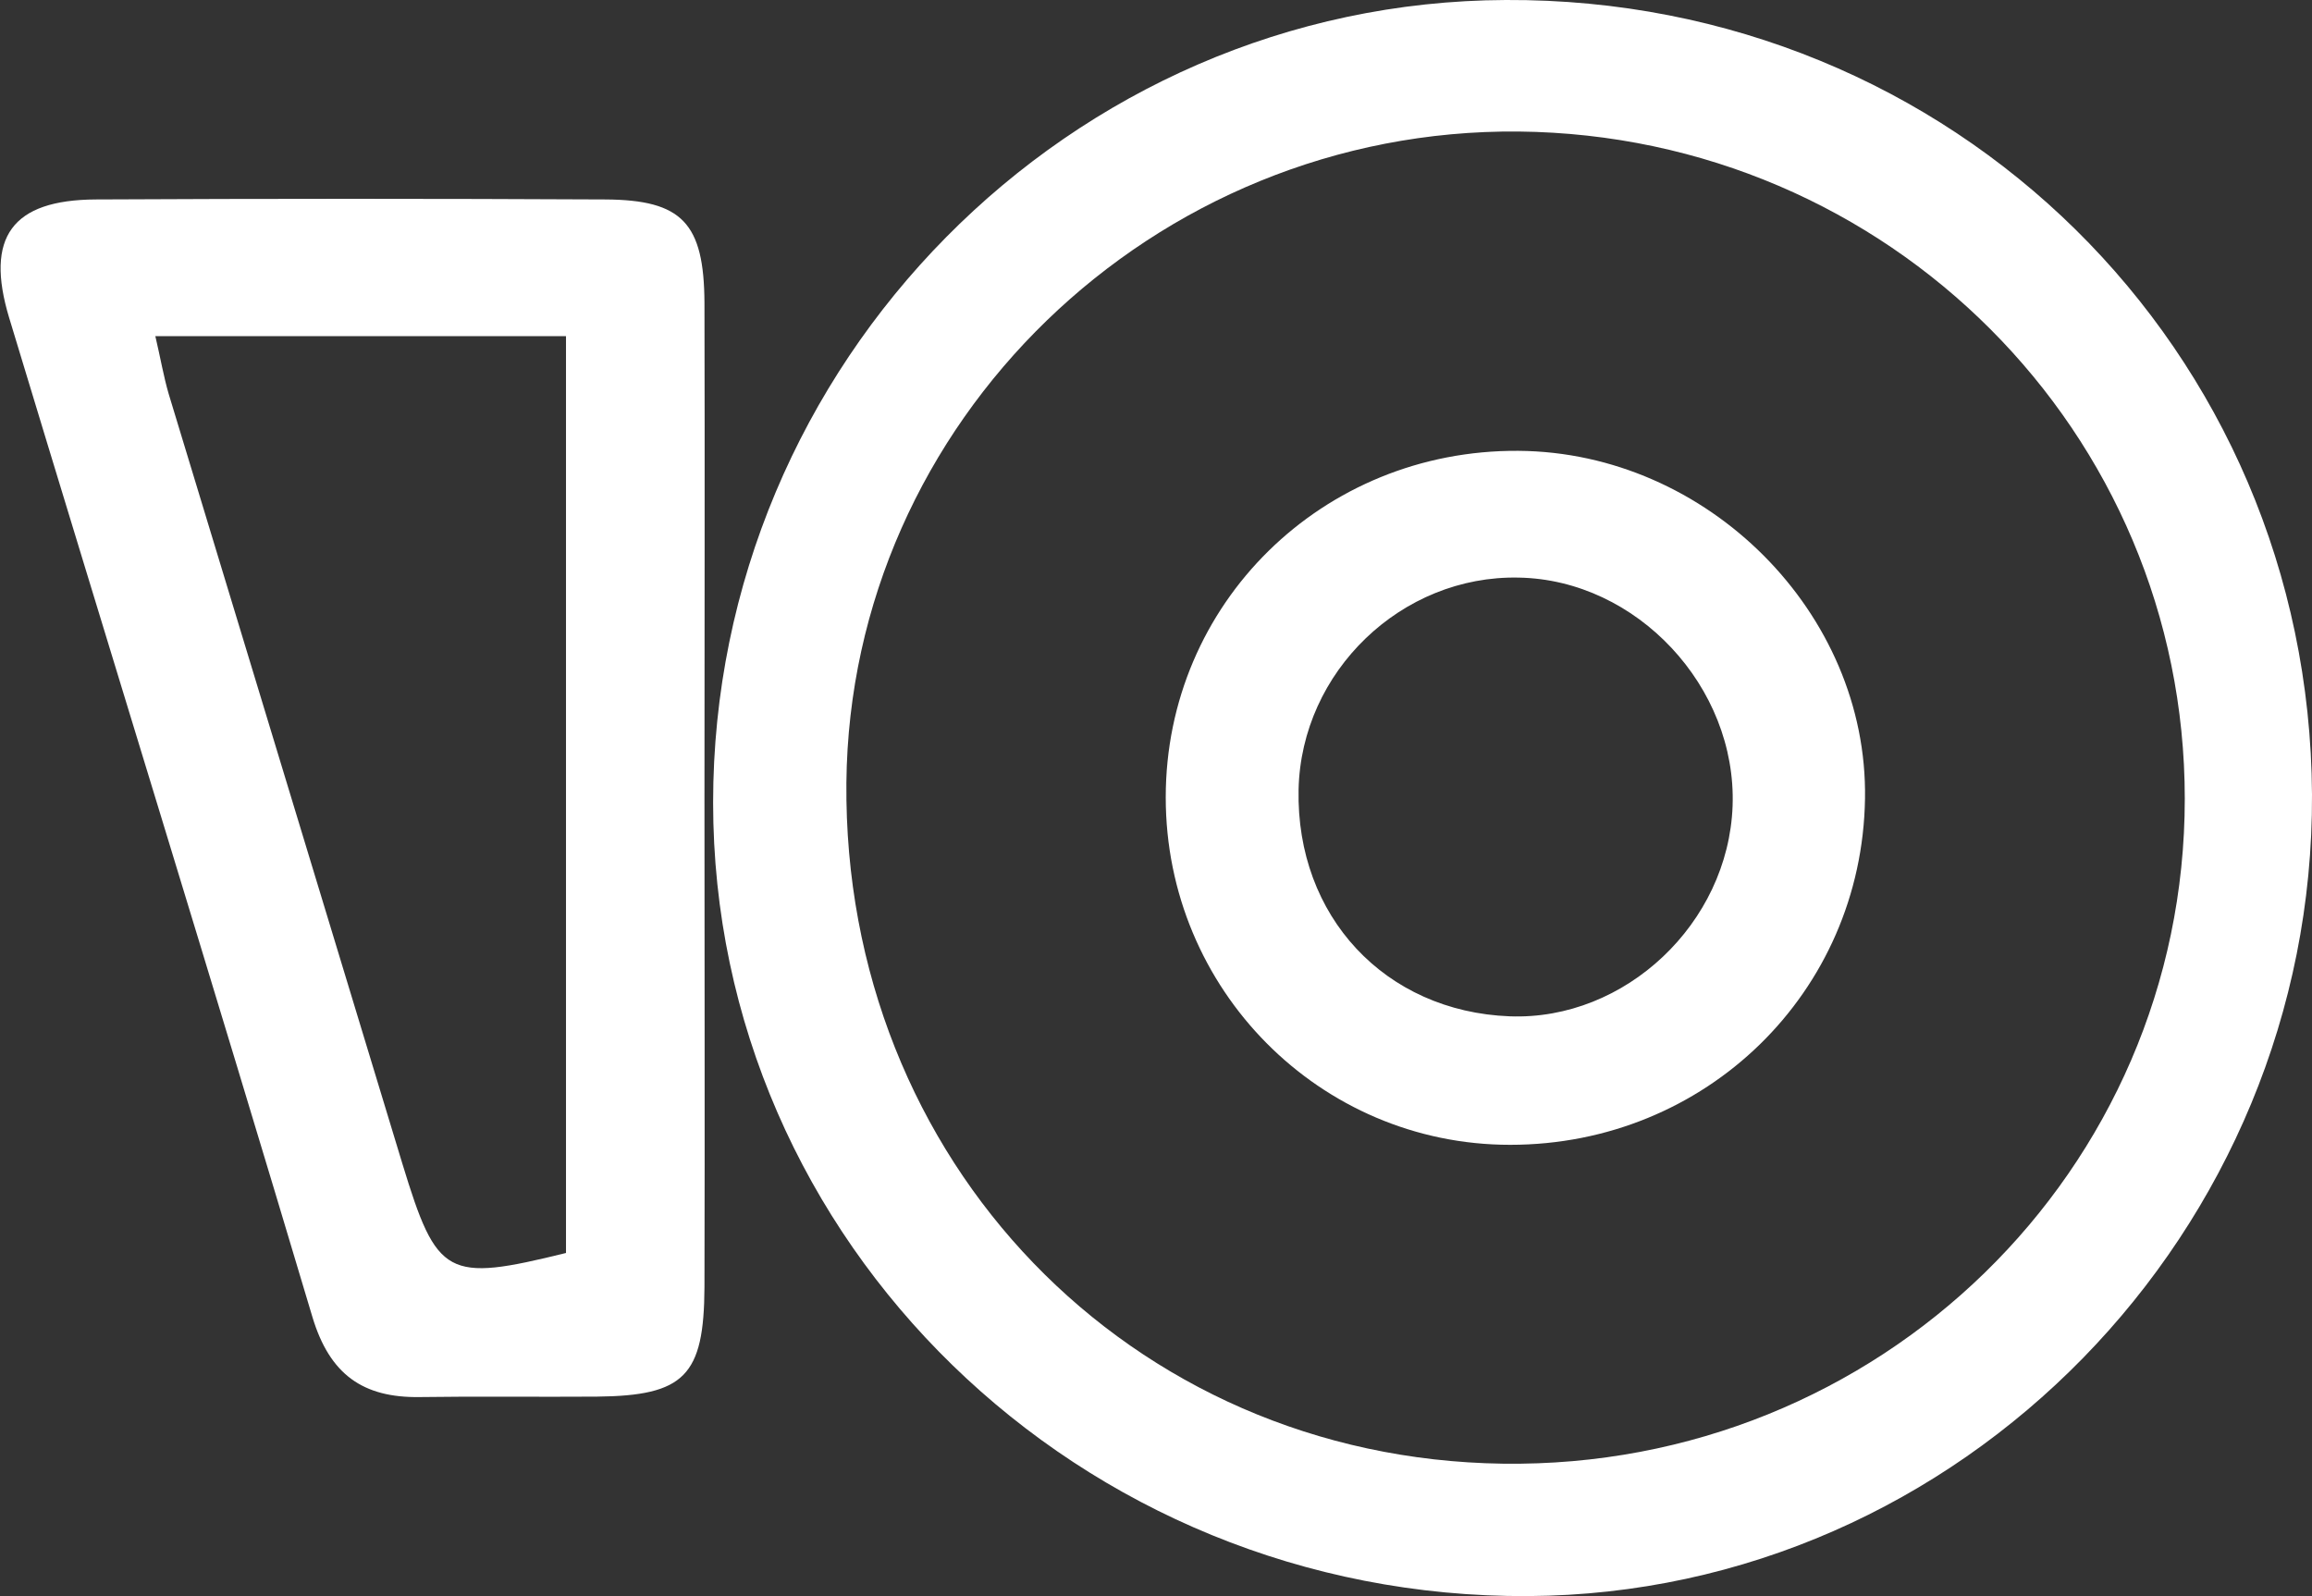 <?xml version="1.0" encoding="utf-8"?>
<!-- Generator: Adobe Illustrator 22.1.0, SVG Export Plug-In . SVG Version: 6.00 Build 0)  -->
<svg version="1.1" id="Слой_1" xmlns="http://www.w3.org/2000/svg" xmlns:xlink="http://www.w3.org/1999/xlink" x="0px" y="0px"
	 viewBox="0 0 534.3 368.9" style="enable-background:new 0 0 534.3 368.9;" xml:space="preserve">
<rect x="0" y="0" width="534.3" height="368.9" fill="#333333" stroke="none"/>
<style type="text/css">
	.st0{fill:#FFFFFF;}
</style>
<g>
	<path class="st0" d="M534.3,183.6c0.5,101-81.3,184.7-181.1,185.3c-103.7,0.6-188.4-81.8-188.4-183.4C164.8,84,247.3,0.4,348,0
		C451.3-0.5,533.7,80.8,534.3,183.6z M351,30.4c-84.5-0.8-154.6,67.1-155.4,150.5c-0.8,87.4,65.5,156.2,151.7,157.4
		c86.9,1.2,157.6-67.7,157.6-153.7C504.9,99.9,436.4,31.3,351,30.4z"/>
	<path class="st0" d="M162.8,184.6c0,37.6,0.1,75.3,0,112.9c-0.1,20.5-4.6,25.1-24.9,25.3c-13.6,0.1-27.3-0.1-40.9,0.1
		c-13.1,0.2-20.8-5.2-24.8-18.5c-23-77.1-46.8-154-70.1-231c-5.6-18.6,0.7-27.2,20-27.3c39.3-0.2,78.6-0.2,117.8,0
		c17.8,0.1,22.8,5.5,22.9,23.9C162.9,108.2,162.8,146.4,162.8,184.6z M35.9,77.7c1.2,5.1,1.9,9.3,3.1,13.4
		c18,59.3,36,118.6,54,177.9c8,26.2,10.2,27.4,37.8,20.6c0-70.4,0-140.8,0-211.9C98.7,77.7,67.8,77.7,35.9,77.7z"/>
	<path class="st0" d="M350.9,104.2c43.7,0.3,80.8,37.5,80.1,80.4c-0.7,44.8-36.8,80-82,80c-44,0-79.6-35.9-79.6-80.3
		C269.4,139.5,305.6,103.9,350.9,104.2z M300.1,182.5c-0.6,29.3,20,51.3,48.8,52.4c26.7,1,50.5-21.5,51.5-48.6
		c1-27.5-22.1-52.3-49.4-52.8C323.9,132.9,300.7,155.2,300.1,182.5z"/>
</g>
</svg>
